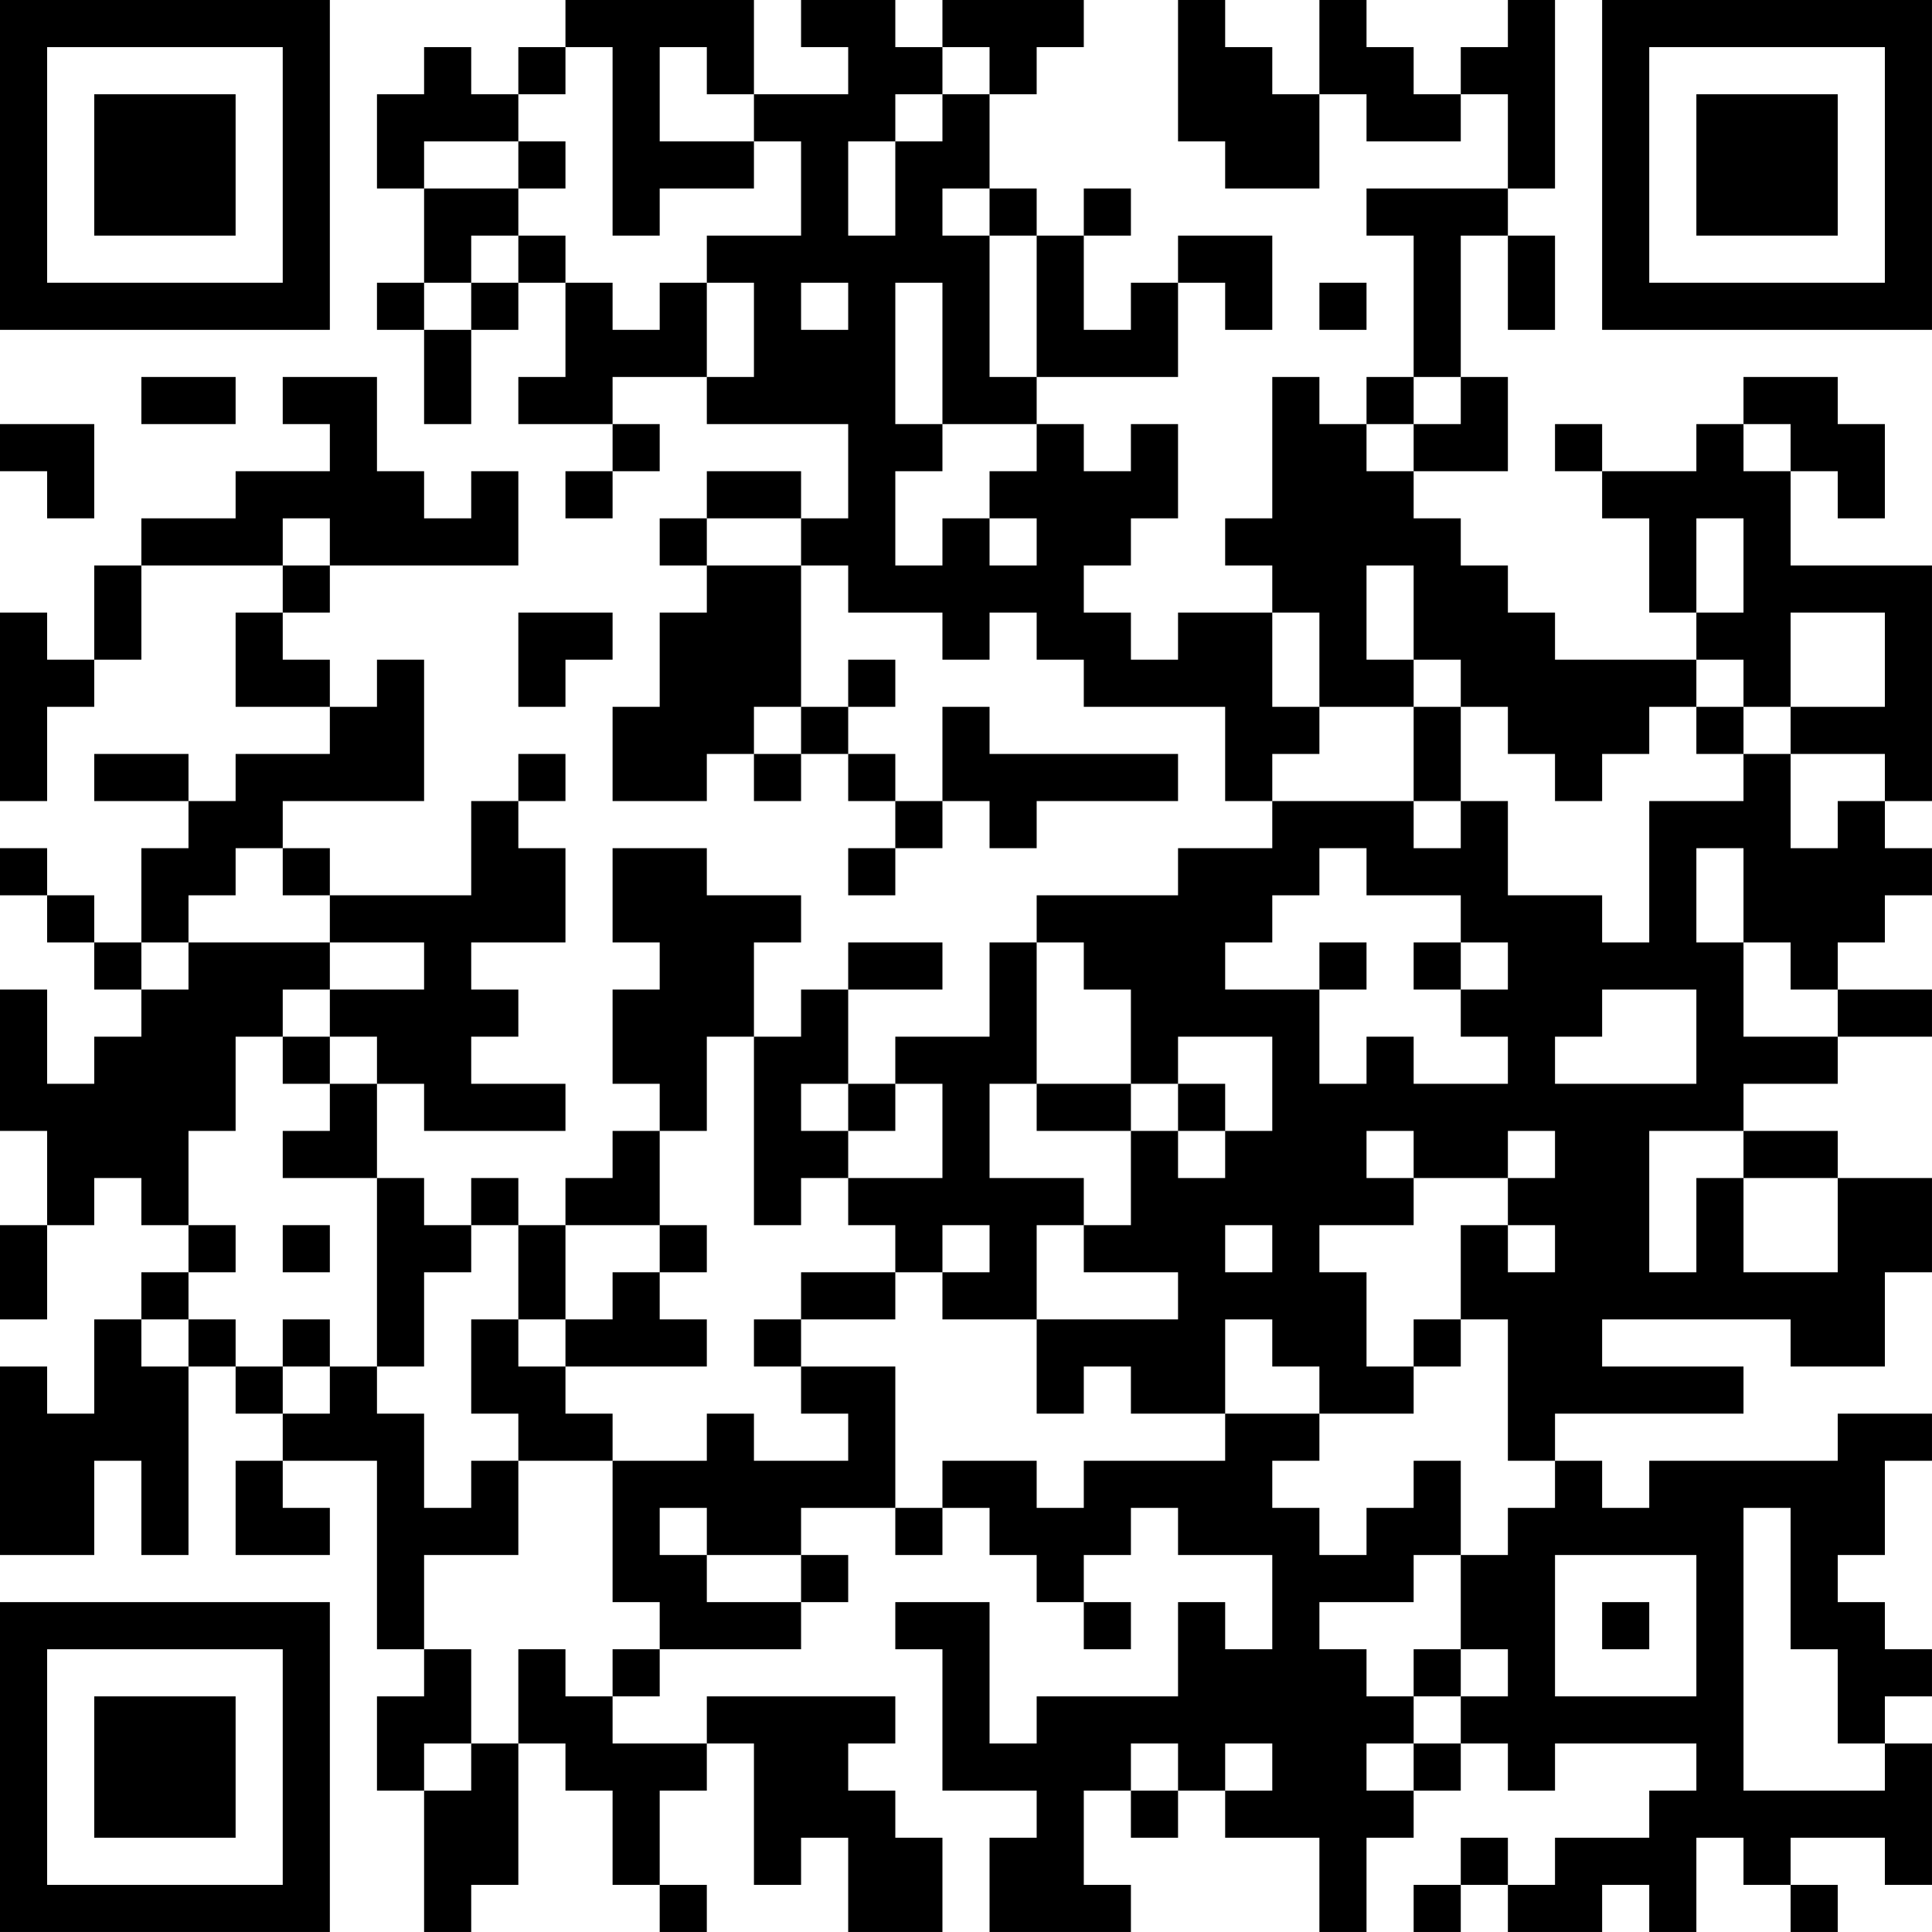 <?xml version="1.0" encoding="UTF-8"?>
<svg xmlns="http://www.w3.org/2000/svg" version="1.1" width="200" height="200" viewBox="0 0 200 200"><rect x="0" y="0" width="200" height="200" fill="#ffffff"/><g transform="scale(4.878)"><g transform="translate(0,0)"><path fill-rule="evenodd" d="M12 0L12 1L11 1L11 2L10 2L10 1L9 1L9 2L8 2L8 4L9 4L9 6L8 6L8 7L9 7L9 9L10 9L10 7L11 7L11 6L12 6L12 8L11 8L11 9L13 9L13 10L12 10L12 11L13 11L13 10L14 10L14 9L13 9L13 8L15 8L15 9L18 9L18 11L17 11L17 10L15 10L15 11L14 11L14 12L15 12L15 13L14 13L14 15L13 15L13 17L15 17L15 16L16 16L16 17L17 17L17 16L18 16L18 17L19 17L19 18L18 18L18 19L19 19L19 18L20 18L20 17L21 17L21 18L22 18L22 17L25 17L25 16L21 16L21 15L20 15L20 17L19 17L19 16L18 16L18 15L19 15L19 14L18 14L18 15L17 15L17 12L18 12L18 13L20 13L20 14L21 14L21 13L22 13L22 14L23 14L23 15L26 15L26 17L27 17L27 18L25 18L25 19L22 19L22 20L21 20L21 22L19 22L19 23L18 23L18 21L20 21L20 20L18 20L18 21L17 21L17 22L16 22L16 20L17 20L17 19L15 19L15 18L13 18L13 20L14 20L14 21L13 21L13 23L14 23L14 24L13 24L13 25L12 25L12 26L11 26L11 25L10 25L10 26L9 26L9 25L8 25L8 23L9 23L9 24L12 24L12 23L10 23L10 22L11 22L11 21L10 21L10 20L12 20L12 18L11 18L11 17L12 17L12 16L11 16L11 17L10 17L10 19L7 19L7 18L6 18L6 17L9 17L9 14L8 14L8 15L7 15L7 14L6 14L6 13L7 13L7 12L11 12L11 10L10 10L10 11L9 11L9 10L8 10L8 8L6 8L6 9L7 9L7 10L5 10L5 11L3 11L3 12L2 12L2 14L1 14L1 13L0 13L0 17L1 17L1 15L2 15L2 14L3 14L3 12L6 12L6 13L5 13L5 15L7 15L7 16L5 16L5 17L4 17L4 16L2 16L2 17L4 17L4 18L3 18L3 20L2 20L2 19L1 19L1 18L0 18L0 19L1 19L1 20L2 20L2 21L3 21L3 22L2 22L2 23L1 23L1 21L0 21L0 24L1 24L1 26L0 26L0 28L1 28L1 26L2 26L2 25L3 25L3 26L4 26L4 27L3 27L3 28L2 28L2 30L1 30L1 29L0 29L0 33L2 33L2 31L3 31L3 33L4 33L4 29L5 29L5 30L6 30L6 31L5 31L5 33L7 33L7 32L6 32L6 31L8 31L8 35L9 35L9 36L8 36L8 38L9 38L9 41L10 41L10 40L11 40L11 37L12 37L12 38L13 38L13 40L14 40L14 41L15 41L15 40L14 40L14 38L15 38L15 37L16 37L16 40L17 40L17 39L18 39L18 41L20 41L20 39L19 39L19 38L18 38L18 37L19 37L19 36L15 36L15 37L13 37L13 36L14 36L14 35L17 35L17 34L18 34L18 33L17 33L17 32L19 32L19 33L20 33L20 32L21 32L21 33L22 33L22 34L23 34L23 35L24 35L24 34L23 34L23 33L24 33L24 32L25 32L25 33L27 33L27 35L26 35L26 34L25 34L25 36L22 36L22 37L21 37L21 34L19 34L19 35L20 35L20 38L22 38L22 39L21 39L21 41L24 41L24 40L23 40L23 38L24 38L24 39L25 39L25 38L26 38L26 39L28 39L28 41L29 41L29 39L30 39L30 38L31 38L31 37L32 37L32 38L33 38L33 37L36 37L36 38L35 38L35 39L33 39L33 40L32 40L32 39L31 39L31 40L30 40L30 41L31 41L31 40L32 40L32 41L34 41L34 40L35 40L35 41L36 41L36 39L37 39L37 40L38 40L38 41L39 41L39 40L38 40L38 39L40 39L40 40L41 40L41 37L40 37L40 36L41 36L41 35L40 35L40 34L39 34L39 33L40 33L40 31L41 31L41 30L39 30L39 31L35 31L35 32L34 32L34 31L33 31L33 30L37 30L37 29L34 29L34 28L38 28L38 29L40 29L40 27L41 27L41 25L39 25L39 24L37 24L37 23L39 23L39 22L41 22L41 21L39 21L39 20L40 20L40 19L41 19L41 18L40 18L40 17L41 17L41 12L38 12L38 10L39 10L39 11L40 11L40 9L39 9L39 8L37 8L37 9L36 9L36 10L34 10L34 9L33 9L33 10L34 10L34 11L35 11L35 13L36 13L36 14L33 14L33 13L32 13L32 12L31 12L31 11L30 11L30 10L32 10L32 8L31 8L31 5L32 5L32 7L33 7L33 5L32 5L32 4L33 4L33 0L32 0L32 1L31 1L31 2L30 2L30 1L29 1L29 0L28 0L28 2L27 2L27 1L26 1L26 0L25 0L25 3L26 3L26 4L28 4L28 2L29 2L29 3L31 3L31 2L32 2L32 4L29 4L29 5L30 5L30 8L29 8L29 9L28 9L28 8L27 8L27 11L26 11L26 12L27 12L27 13L25 13L25 14L24 14L24 13L23 13L23 12L24 12L24 11L25 11L25 9L24 9L24 10L23 10L23 9L22 9L22 8L25 8L25 6L26 6L26 7L27 7L27 5L25 5L25 6L24 6L24 7L23 7L23 5L24 5L24 4L23 4L23 5L22 5L22 4L21 4L21 2L22 2L22 1L23 1L23 0L20 0L20 1L19 1L19 0L17 0L17 1L18 1L18 2L16 2L16 0ZM12 1L12 2L11 2L11 3L9 3L9 4L11 4L11 5L10 5L10 6L9 6L9 7L10 7L10 6L11 6L11 5L12 5L12 6L13 6L13 7L14 7L14 6L15 6L15 8L16 8L16 6L15 6L15 5L17 5L17 3L16 3L16 2L15 2L15 1L14 1L14 3L16 3L16 4L14 4L14 5L13 5L13 1ZM20 1L20 2L19 2L19 3L18 3L18 5L19 5L19 3L20 3L20 2L21 2L21 1ZM11 3L11 4L12 4L12 3ZM20 4L20 5L21 5L21 8L22 8L22 5L21 5L21 4ZM17 6L17 7L18 7L18 6ZM19 6L19 9L20 9L20 10L19 10L19 12L20 12L20 11L21 11L21 12L22 12L22 11L21 11L21 10L22 10L22 9L20 9L20 6ZM28 6L28 7L29 7L29 6ZM3 8L3 9L5 9L5 8ZM30 8L30 9L29 9L29 10L30 10L30 9L31 9L31 8ZM0 9L0 10L1 10L1 11L2 11L2 9ZM37 9L37 10L38 10L38 9ZM6 11L6 12L7 12L7 11ZM15 11L15 12L17 12L17 11ZM36 11L36 13L37 13L37 11ZM29 12L29 14L30 14L30 15L28 15L28 13L27 13L27 15L28 15L28 16L27 16L27 17L30 17L30 18L31 18L31 17L32 17L32 19L34 19L34 20L35 20L35 17L37 17L37 16L38 16L38 18L39 18L39 17L40 17L40 16L38 16L38 15L40 15L40 13L38 13L38 15L37 15L37 14L36 14L36 15L35 15L35 16L34 16L34 17L33 17L33 16L32 16L32 15L31 15L31 14L30 14L30 12ZM11 13L11 15L12 15L12 14L13 14L13 13ZM16 15L16 16L17 16L17 15ZM30 15L30 17L31 17L31 15ZM36 15L36 16L37 16L37 15ZM5 18L5 19L4 19L4 20L3 20L3 21L4 21L4 20L7 20L7 21L6 21L6 22L5 22L5 24L4 24L4 26L5 26L5 27L4 27L4 28L3 28L3 29L4 29L4 28L5 28L5 29L6 29L6 30L7 30L7 29L8 29L8 30L9 30L9 32L10 32L10 31L11 31L11 33L9 33L9 35L10 35L10 37L9 37L9 38L10 38L10 37L11 37L11 35L12 35L12 36L13 36L13 35L14 35L14 34L13 34L13 31L15 31L15 30L16 30L16 31L18 31L18 30L17 30L17 29L19 29L19 32L20 32L20 31L22 31L22 32L23 32L23 31L26 31L26 30L28 30L28 31L27 31L27 32L28 32L28 33L29 33L29 32L30 32L30 31L31 31L31 33L30 33L30 34L28 34L28 35L29 35L29 36L30 36L30 37L29 37L29 38L30 38L30 37L31 37L31 36L32 36L32 35L31 35L31 33L32 33L32 32L33 32L33 31L32 31L32 28L31 28L31 26L32 26L32 27L33 27L33 26L32 26L32 25L33 25L33 24L32 24L32 25L30 25L30 24L29 24L29 25L30 25L30 26L28 26L28 27L29 27L29 29L30 29L30 30L28 30L28 29L27 29L27 28L26 28L26 30L24 30L24 29L23 29L23 30L22 30L22 28L25 28L25 27L23 27L23 26L24 26L24 24L25 24L25 25L26 25L26 24L27 24L27 22L25 22L25 23L24 23L24 21L23 21L23 20L22 20L22 23L21 23L21 25L23 25L23 26L22 26L22 28L20 28L20 27L21 27L21 26L20 26L20 27L19 27L19 26L18 26L18 25L20 25L20 23L19 23L19 24L18 24L18 23L17 23L17 24L18 24L18 25L17 25L17 26L16 26L16 22L15 22L15 24L14 24L14 26L12 26L12 28L11 28L11 26L10 26L10 27L9 27L9 29L8 29L8 25L6 25L6 24L7 24L7 23L8 23L8 22L7 22L7 21L9 21L9 20L7 20L7 19L6 19L6 18ZM28 18L28 19L27 19L27 20L26 20L26 21L28 21L28 23L29 23L29 22L30 22L30 23L32 23L32 22L31 22L31 21L32 21L32 20L31 20L31 19L29 19L29 18ZM36 18L36 20L37 20L37 22L39 22L39 21L38 21L38 20L37 20L37 18ZM28 20L28 21L29 21L29 20ZM30 20L30 21L31 21L31 20ZM34 21L34 22L33 22L33 23L36 23L36 21ZM6 22L6 23L7 23L7 22ZM22 23L22 24L24 24L24 23ZM25 23L25 24L26 24L26 23ZM35 24L35 27L36 27L36 25L37 25L37 27L39 27L39 25L37 25L37 24ZM6 26L6 27L7 27L7 26ZM14 26L14 27L13 27L13 28L12 28L12 29L11 29L11 28L10 28L10 30L11 30L11 31L13 31L13 30L12 30L12 29L15 29L15 28L14 28L14 27L15 27L15 26ZM26 26L26 27L27 27L27 26ZM17 27L17 28L16 28L16 29L17 29L17 28L19 28L19 27ZM6 28L6 29L7 29L7 28ZM30 28L30 29L31 29L31 28ZM14 32L14 33L15 33L15 34L17 34L17 33L15 33L15 32ZM37 32L37 38L40 38L40 37L39 37L39 35L38 35L38 32ZM33 33L33 36L36 36L36 33ZM34 34L34 35L35 35L35 34ZM30 35L30 36L31 36L31 35ZM24 37L24 38L25 38L25 37ZM26 37L26 38L27 38L27 37ZM0 0L0 7L7 7L7 0ZM1 1L1 6L6 6L6 1ZM2 2L2 5L5 5L5 2ZM34 0L34 7L41 7L41 0ZM35 1L35 6L40 6L40 1ZM36 2L36 5L39 5L39 2ZM0 34L0 41L7 41L7 34ZM1 35L1 40L6 40L6 35ZM2 36L2 39L5 39L5 36Z" fill="#000000"/></g></g></svg>
